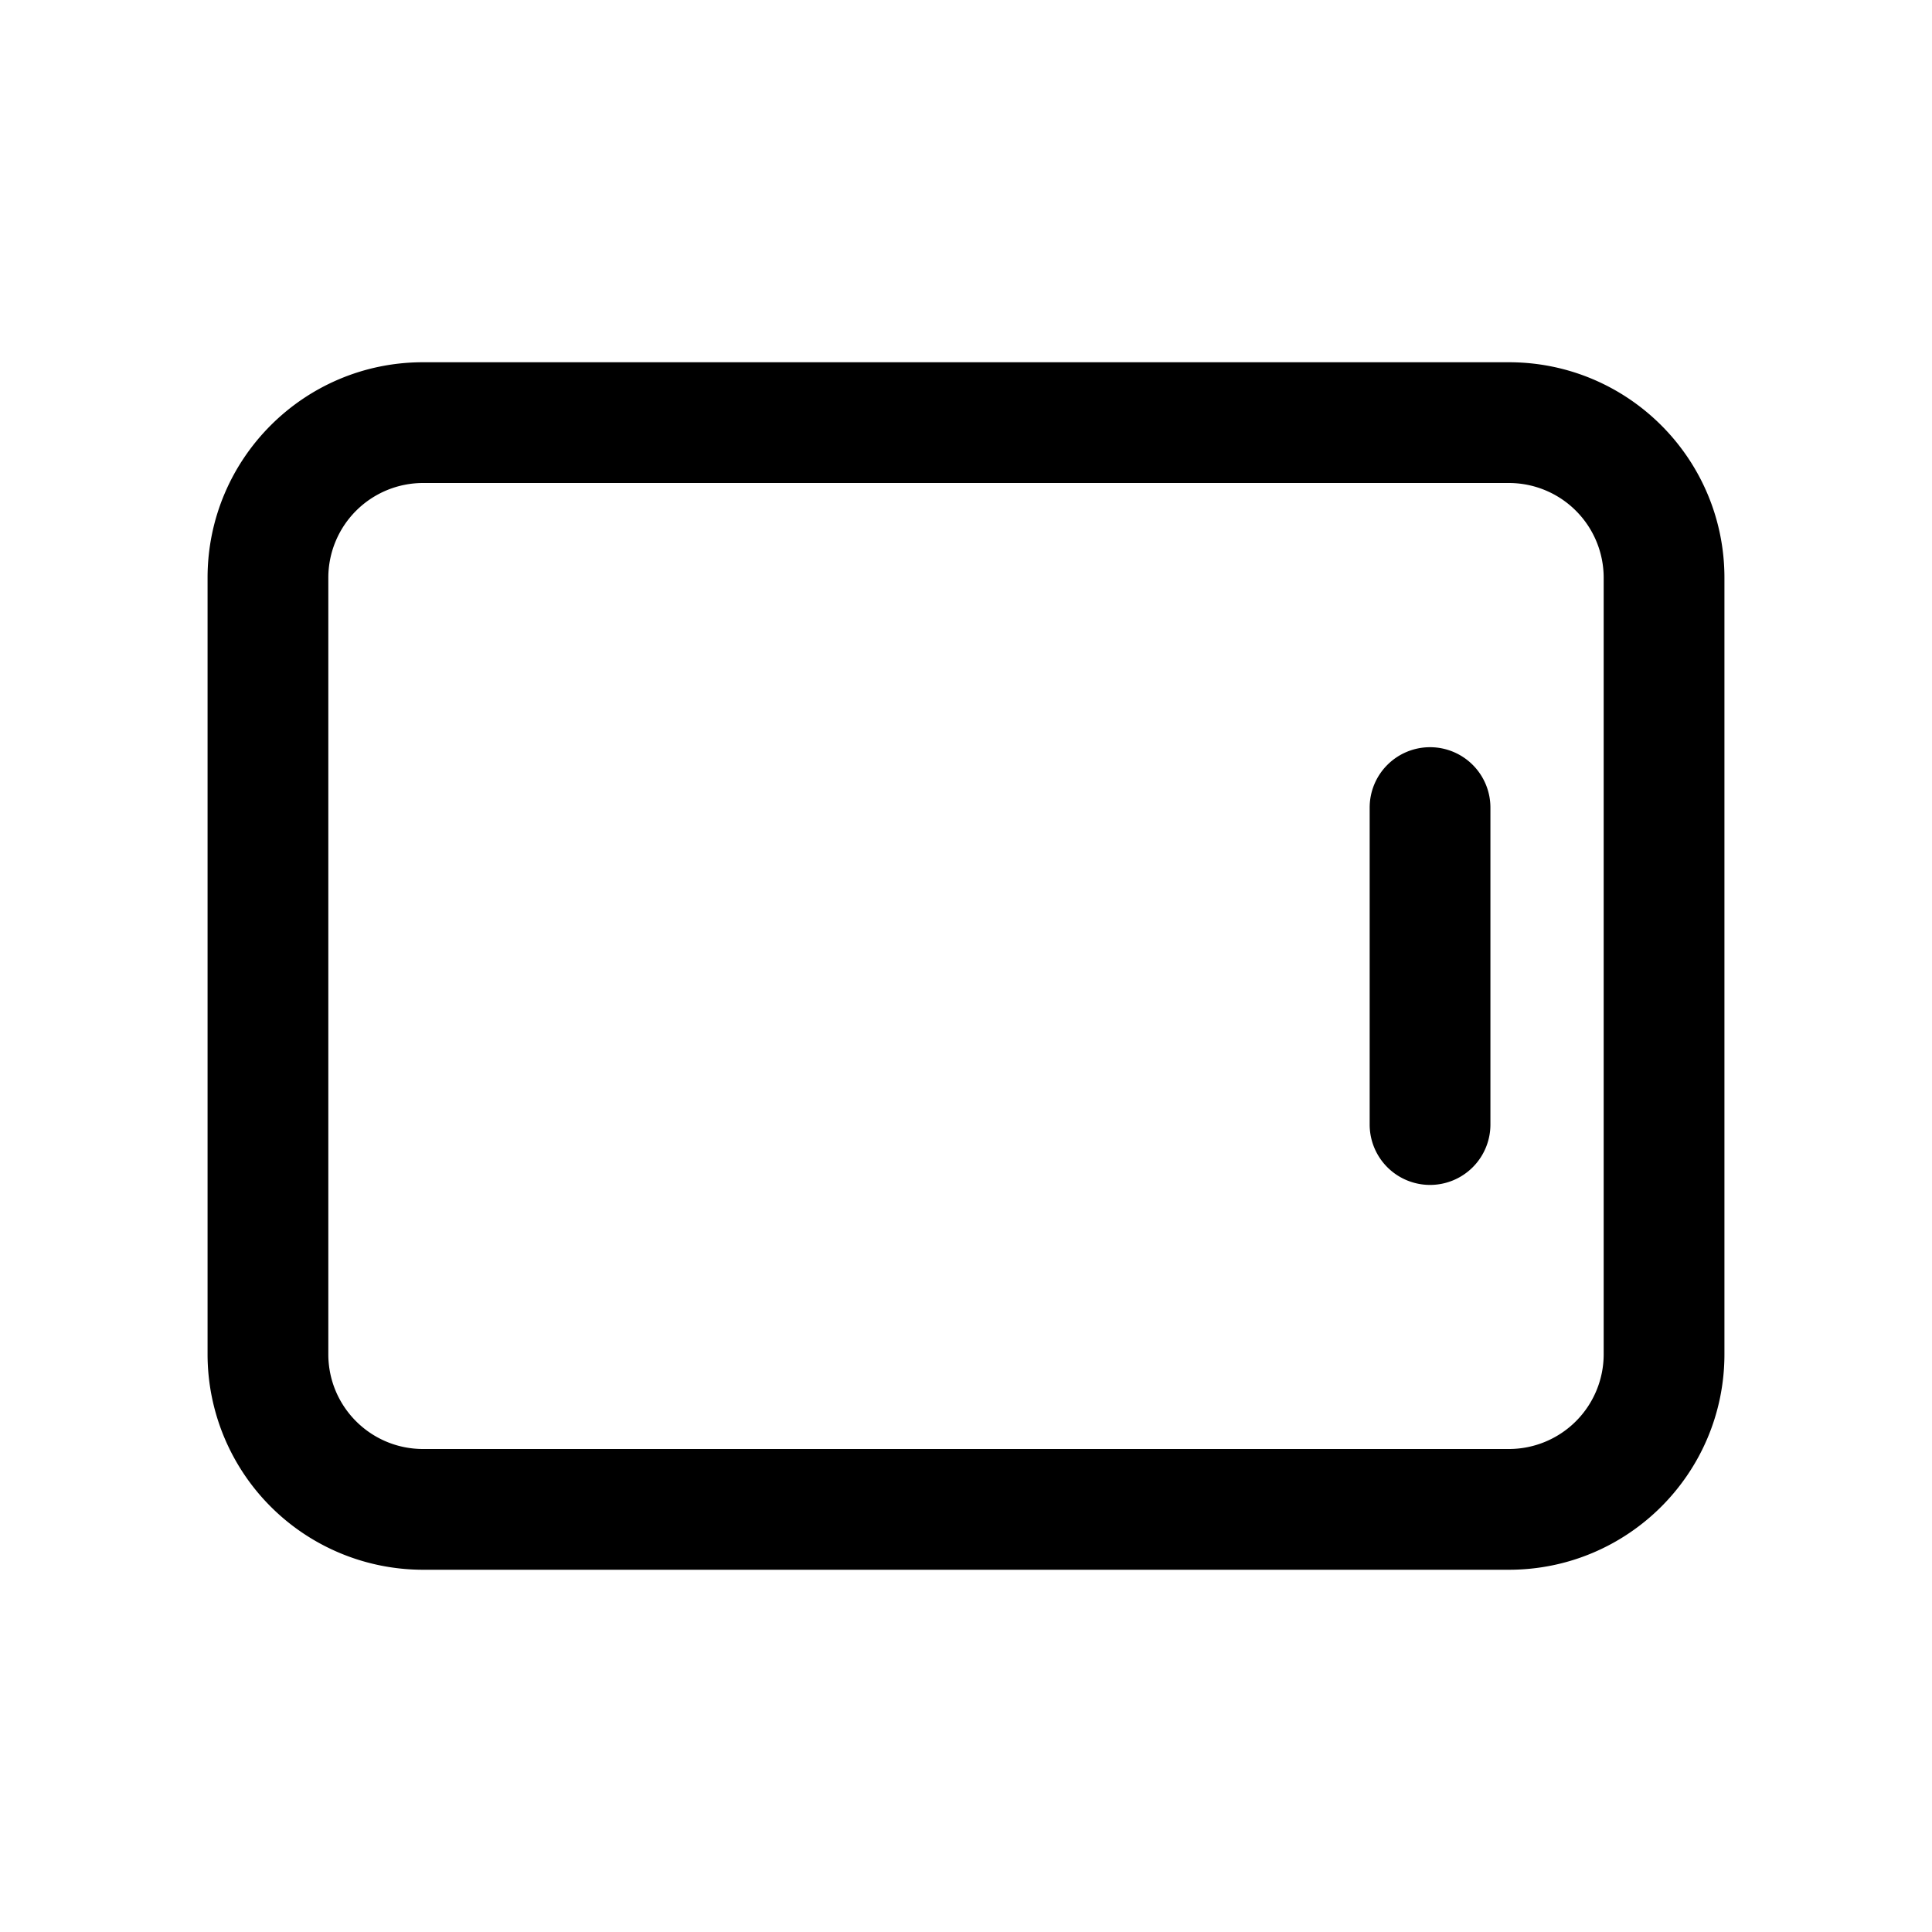 <svg xmlns="http://www.w3.org/2000/svg" width="16" height="16" fill="none" class="persona-icon" viewBox="0 0 16 16"><path fill="currentColor" fill-rule="evenodd" d="M1.719 4.785C1.719 3.799 2.518 3 3.503 3h8.993c.986 0 1.785.799 1.785 1.785v6.43c0 .986-.799 1.785-1.785 1.785H3.504a1.785 1.785 0 0 1-1.785-1.785zM3.503 4a.785.785 0 0 0-.784.785v6.43c0 .434.351.785.785.785h8.992a.785.785 0 0 0 .785-.785v-6.43A.785.785 0 0 0 12.496 4zm8.34 2.188a.5.5 0 0 0-.5.5v2.625a.5.5 0 1 0 1 0V6.688a.5.5 0 0 0-.5-.5" clip-rule="evenodd"/></svg>
